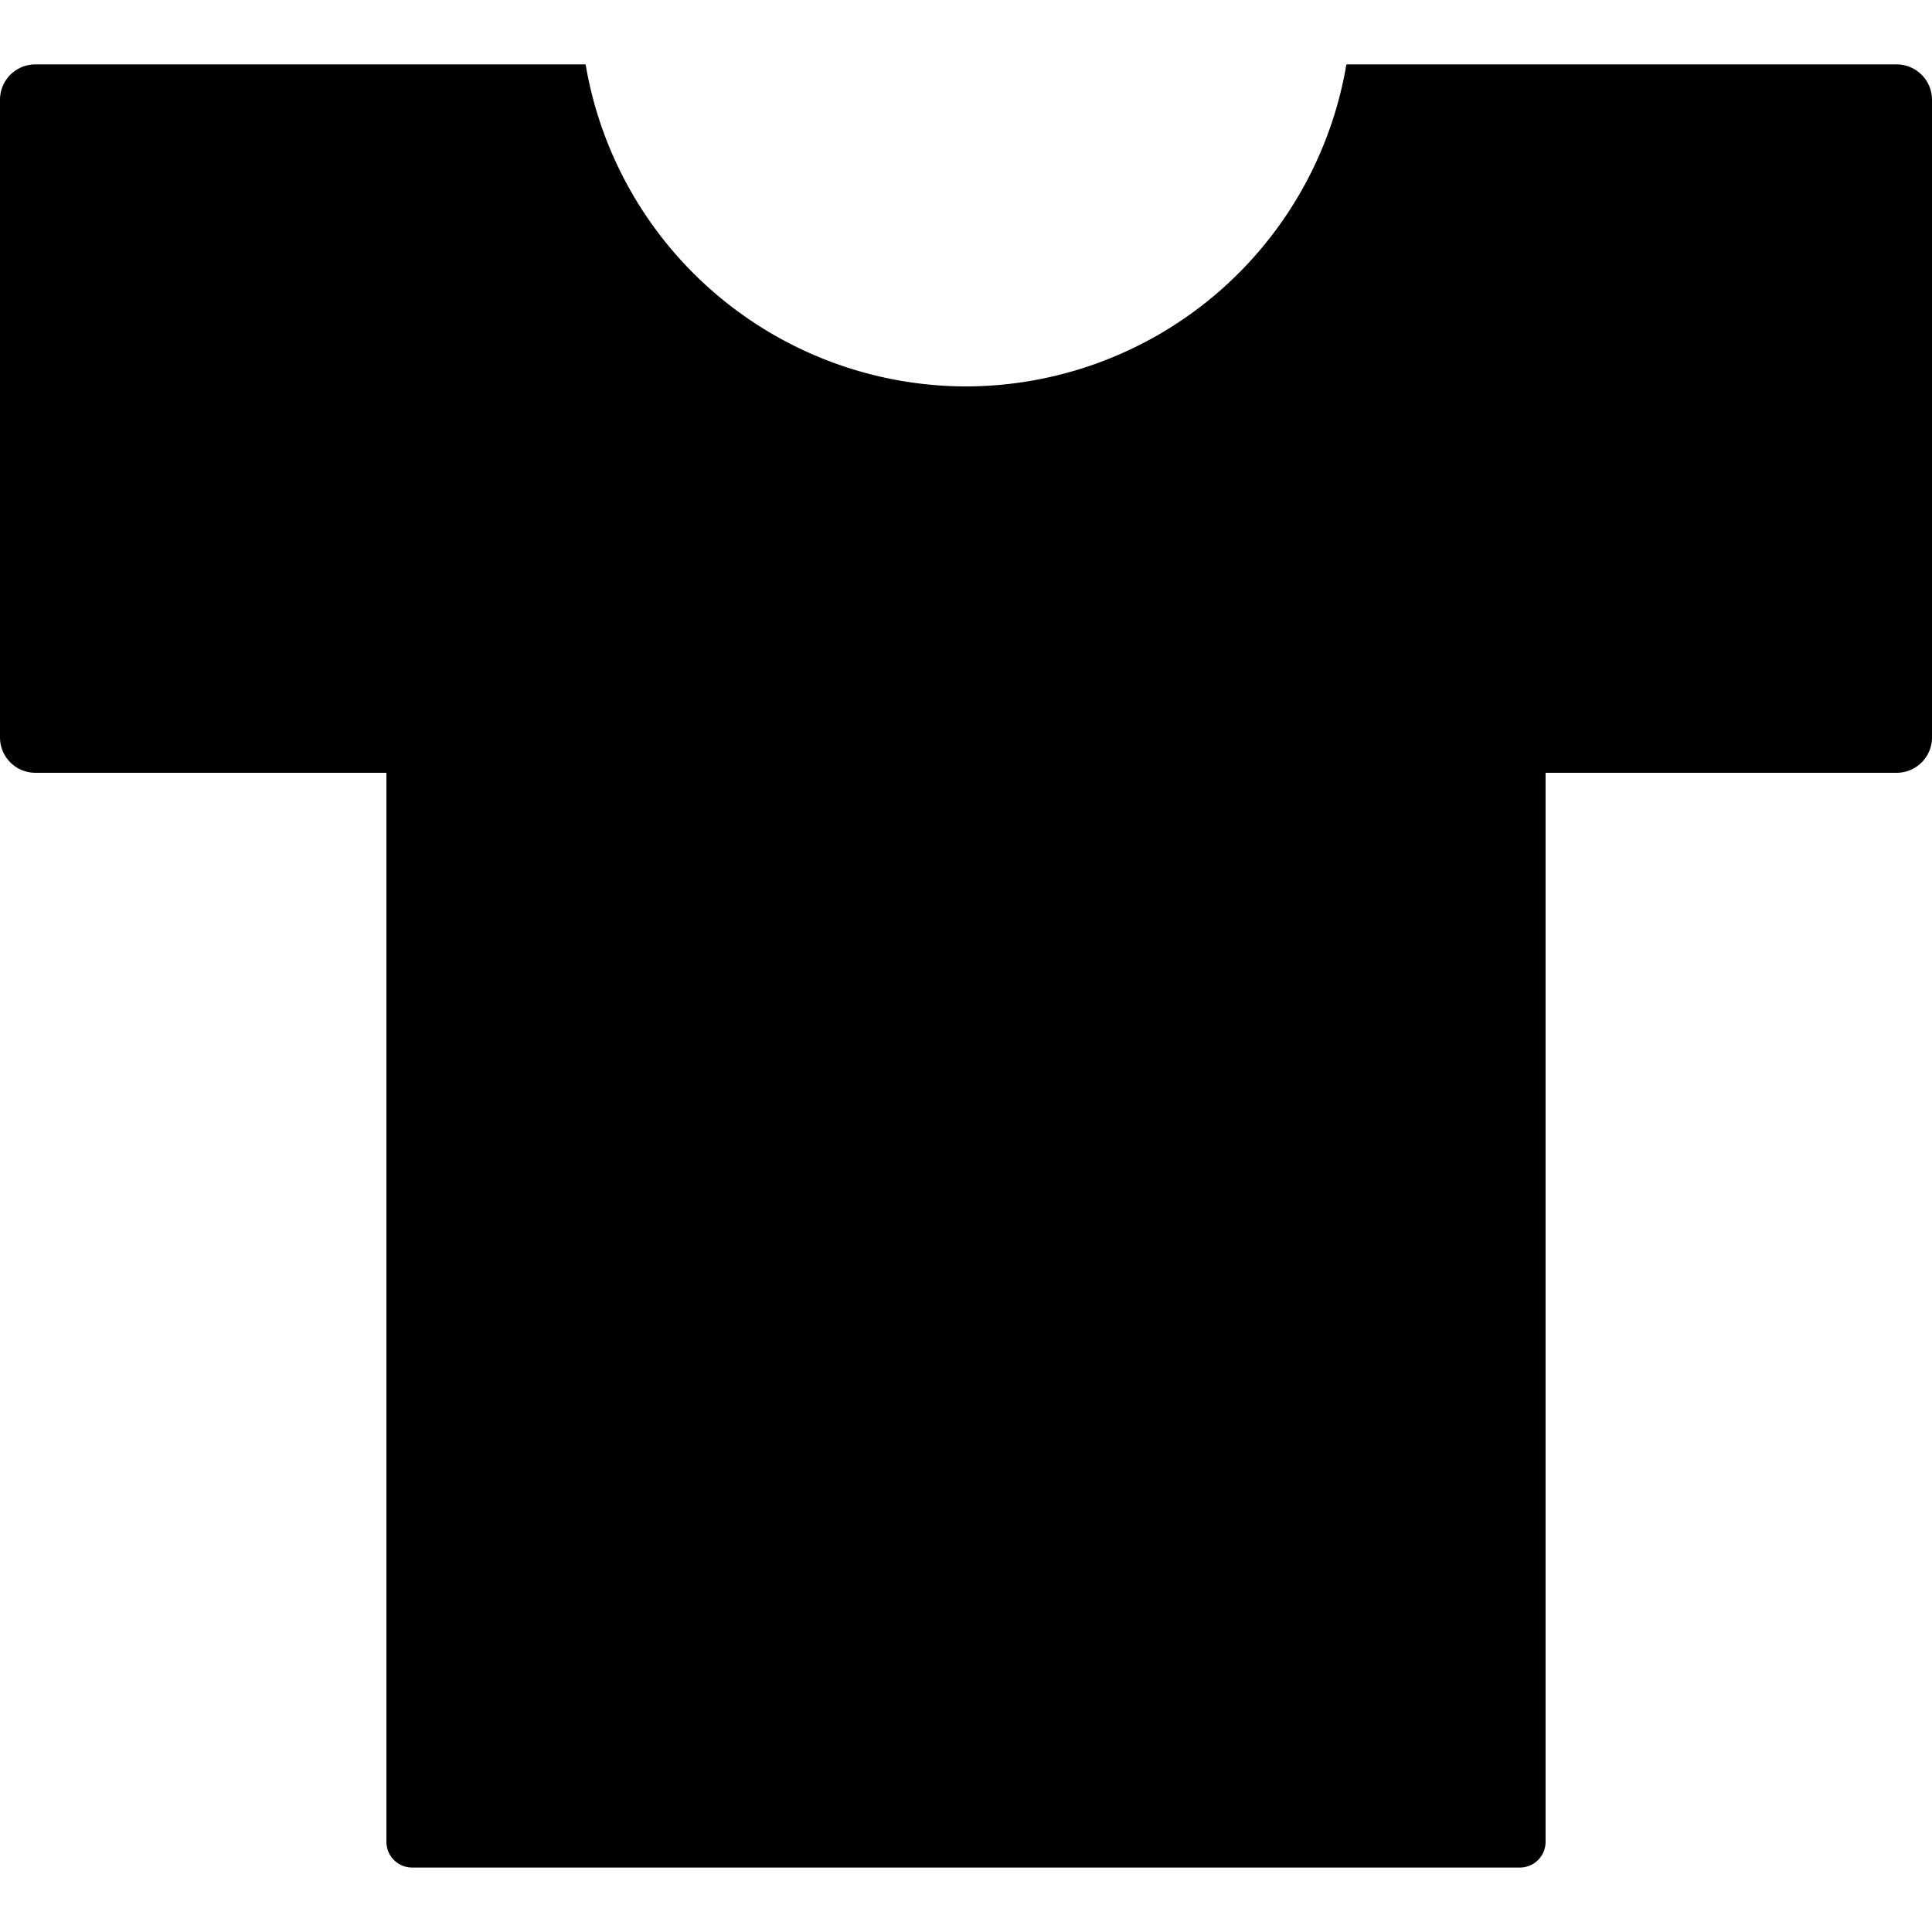 <?xml version="1.0" encoding="UTF-8"?>
<svg version="1.1" id="clothes" width="150" height="150" viewBox="0 0 39.688 39.688" xmlns="http://www.w3.org/2000/svg">
<path d="M 0.728,1.323 C 0.325,1.323 0,1.647 0,2.051 V 15.147 C 0,15.55 0.325,15.875 0.728,15.875 H 7.938 v 21.96 c 0,0.293 0.236,0.529 0.529,0.529 H 31.221 c 0.293,0 0.529,-0.236 0.529,-0.529 V 15.875 h 7.21 c 0.403,0 0.728,-0.325 0.728,-0.728 V 2.051 c 0,-0.403 -0.325,-0.728 -0.728,-0.728 h -7.739 -3.563 A 7.938,7.938 0 0 1 19.845,7.938 7.938,7.938 0 0 1 12.03,1.323 H 8.467 Z"/>
</svg>